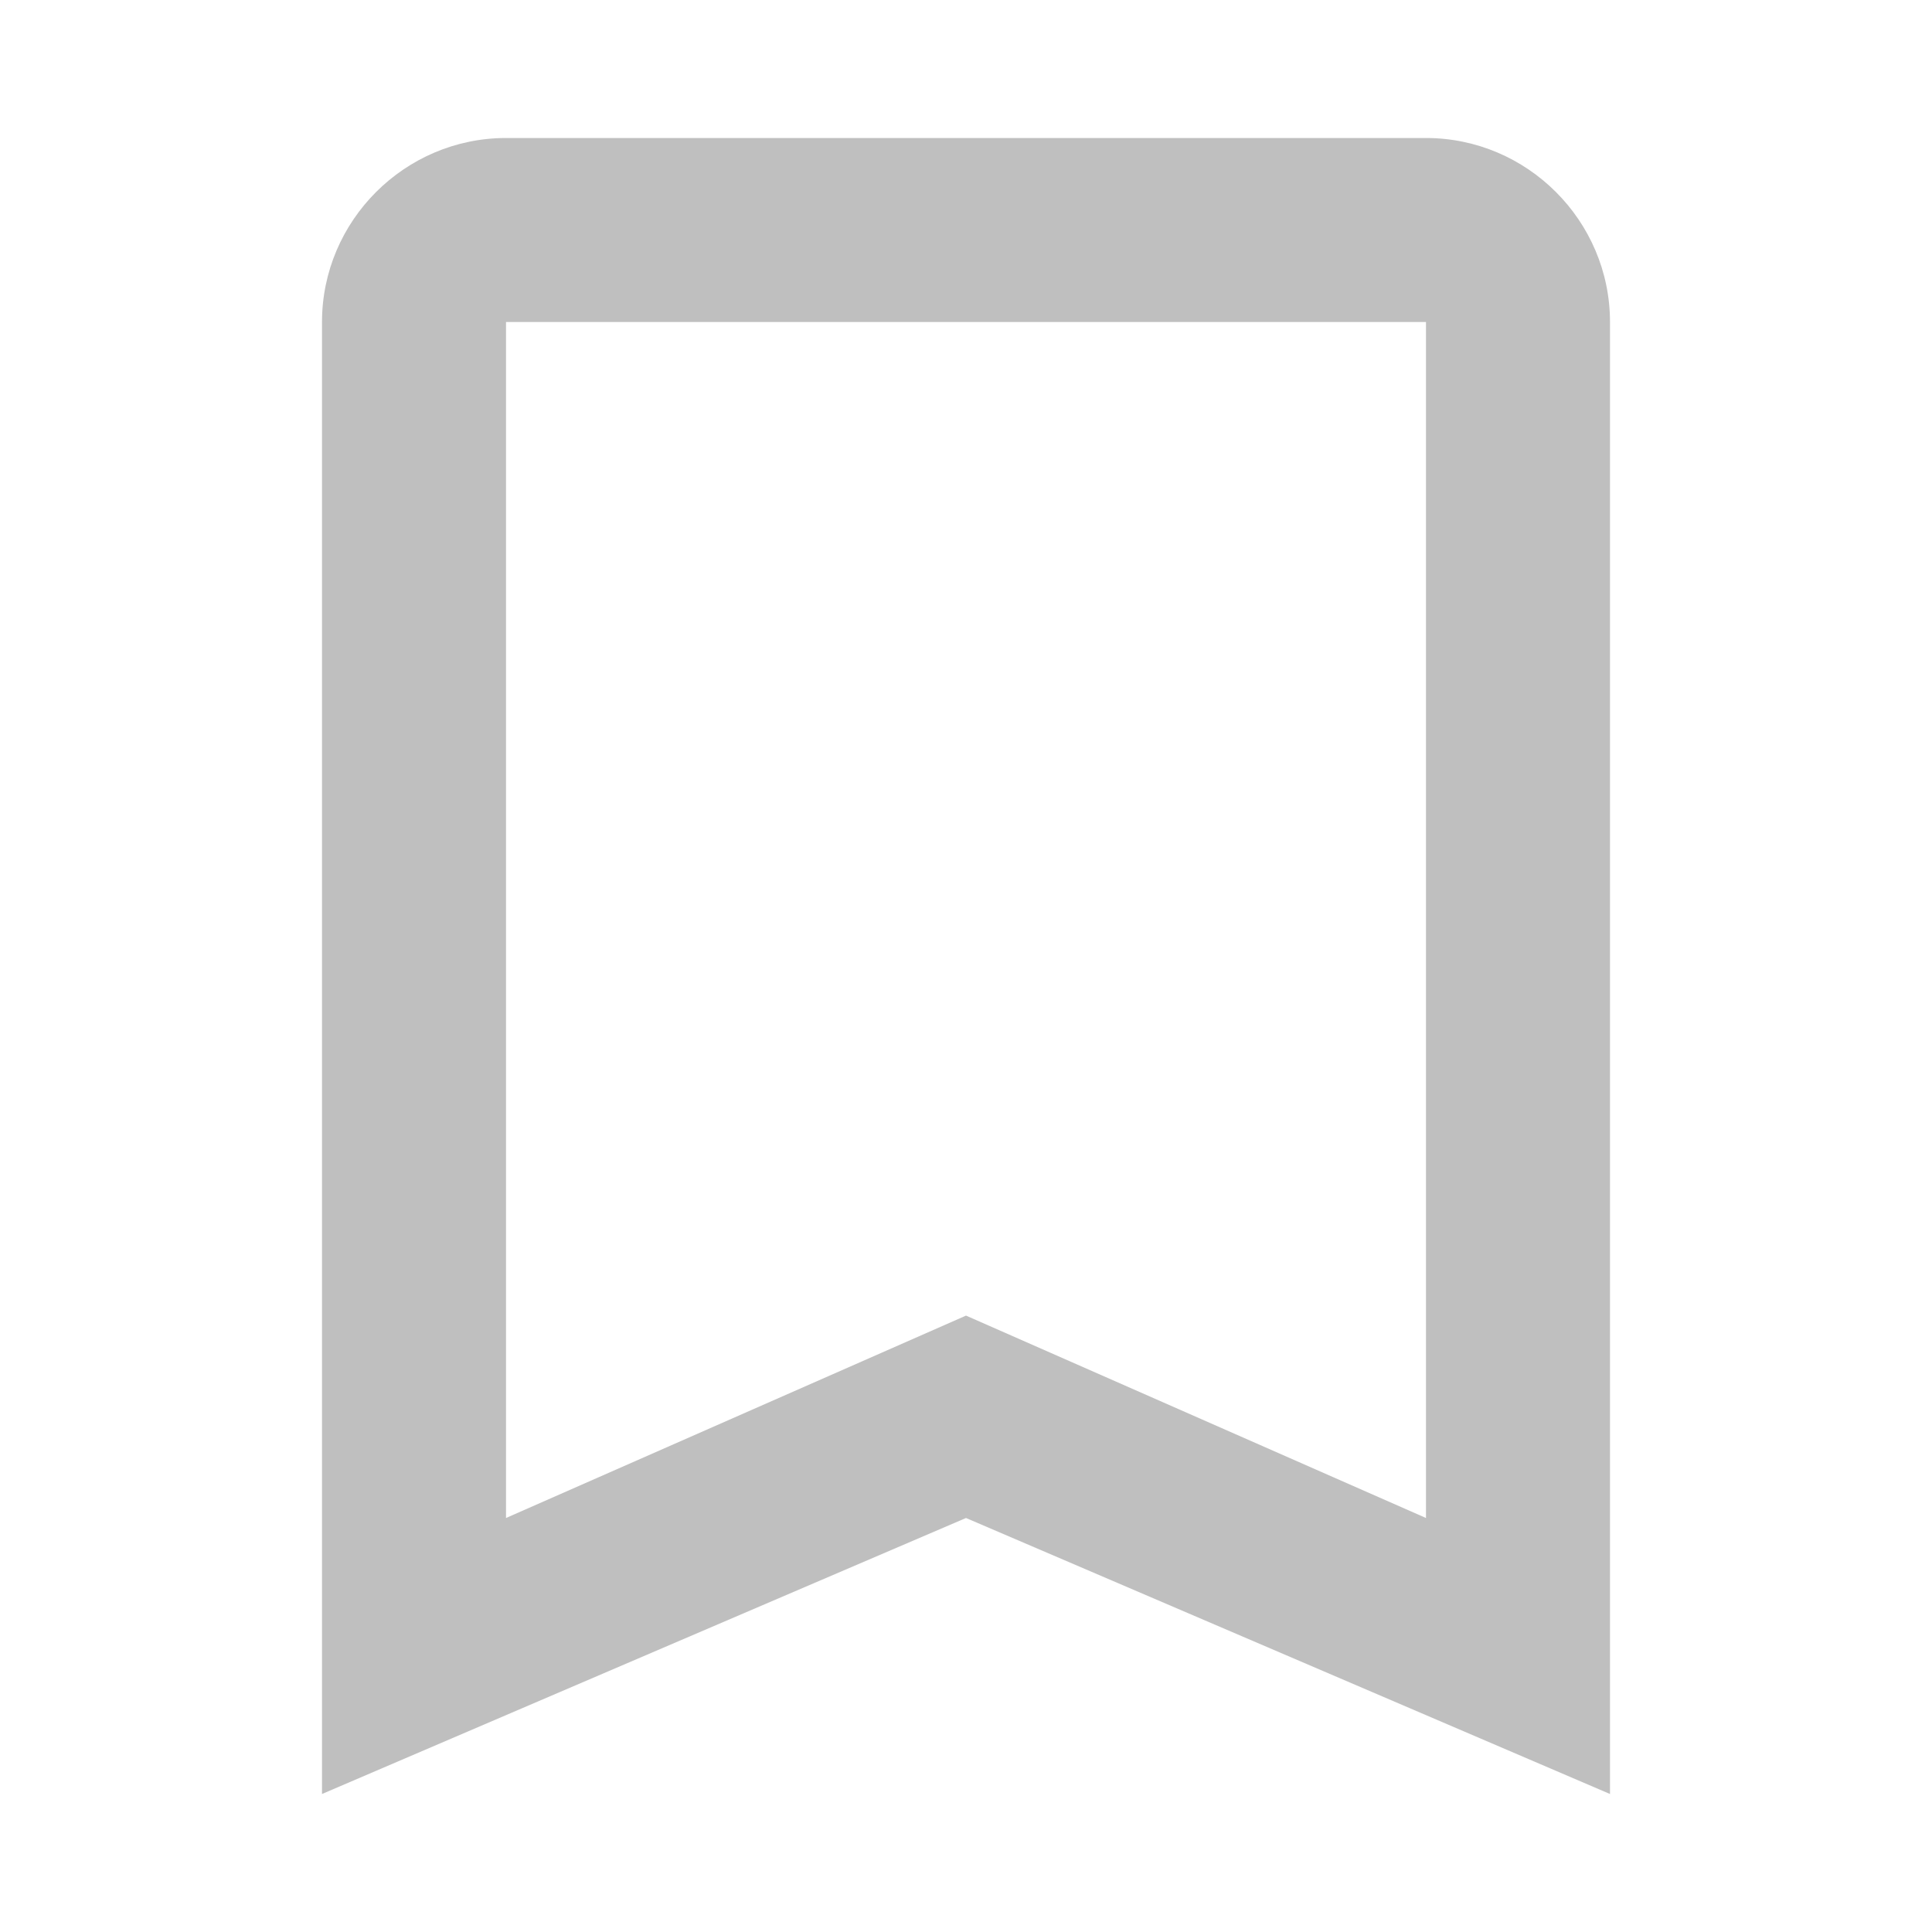 <?xml version="1.0" encoding="utf-8"?>
<!-- Generator: Adobe Illustrator 23.0.0, SVG Export Plug-In . SVG Version: 6.00 Build 0)  -->
<svg version="1.1" id="Layer_1" xmlns="http://www.w3.org/2000/svg" xmlns:xlink="http://www.w3.org/1999/xlink" x="0px" y="0px"
	 viewBox="0 0 21 21" style="enable-background:new 0 0 21 21;" xml:space="preserve">
<style type="text/css">
	.st0{fill:#BFBFBF;}
</style>
<path id="Path_94" class="st0" d="M15.5,1.5h-10c-1.1,0-2,0.9-2,2l0,16l7-3l7,3v-16C17.5,2.4,16.6,1.5,15.5,1.5z M15.5,16.5l-5-2.2
	l-5,2.2v-13h10V16.5z"/>
</svg>
